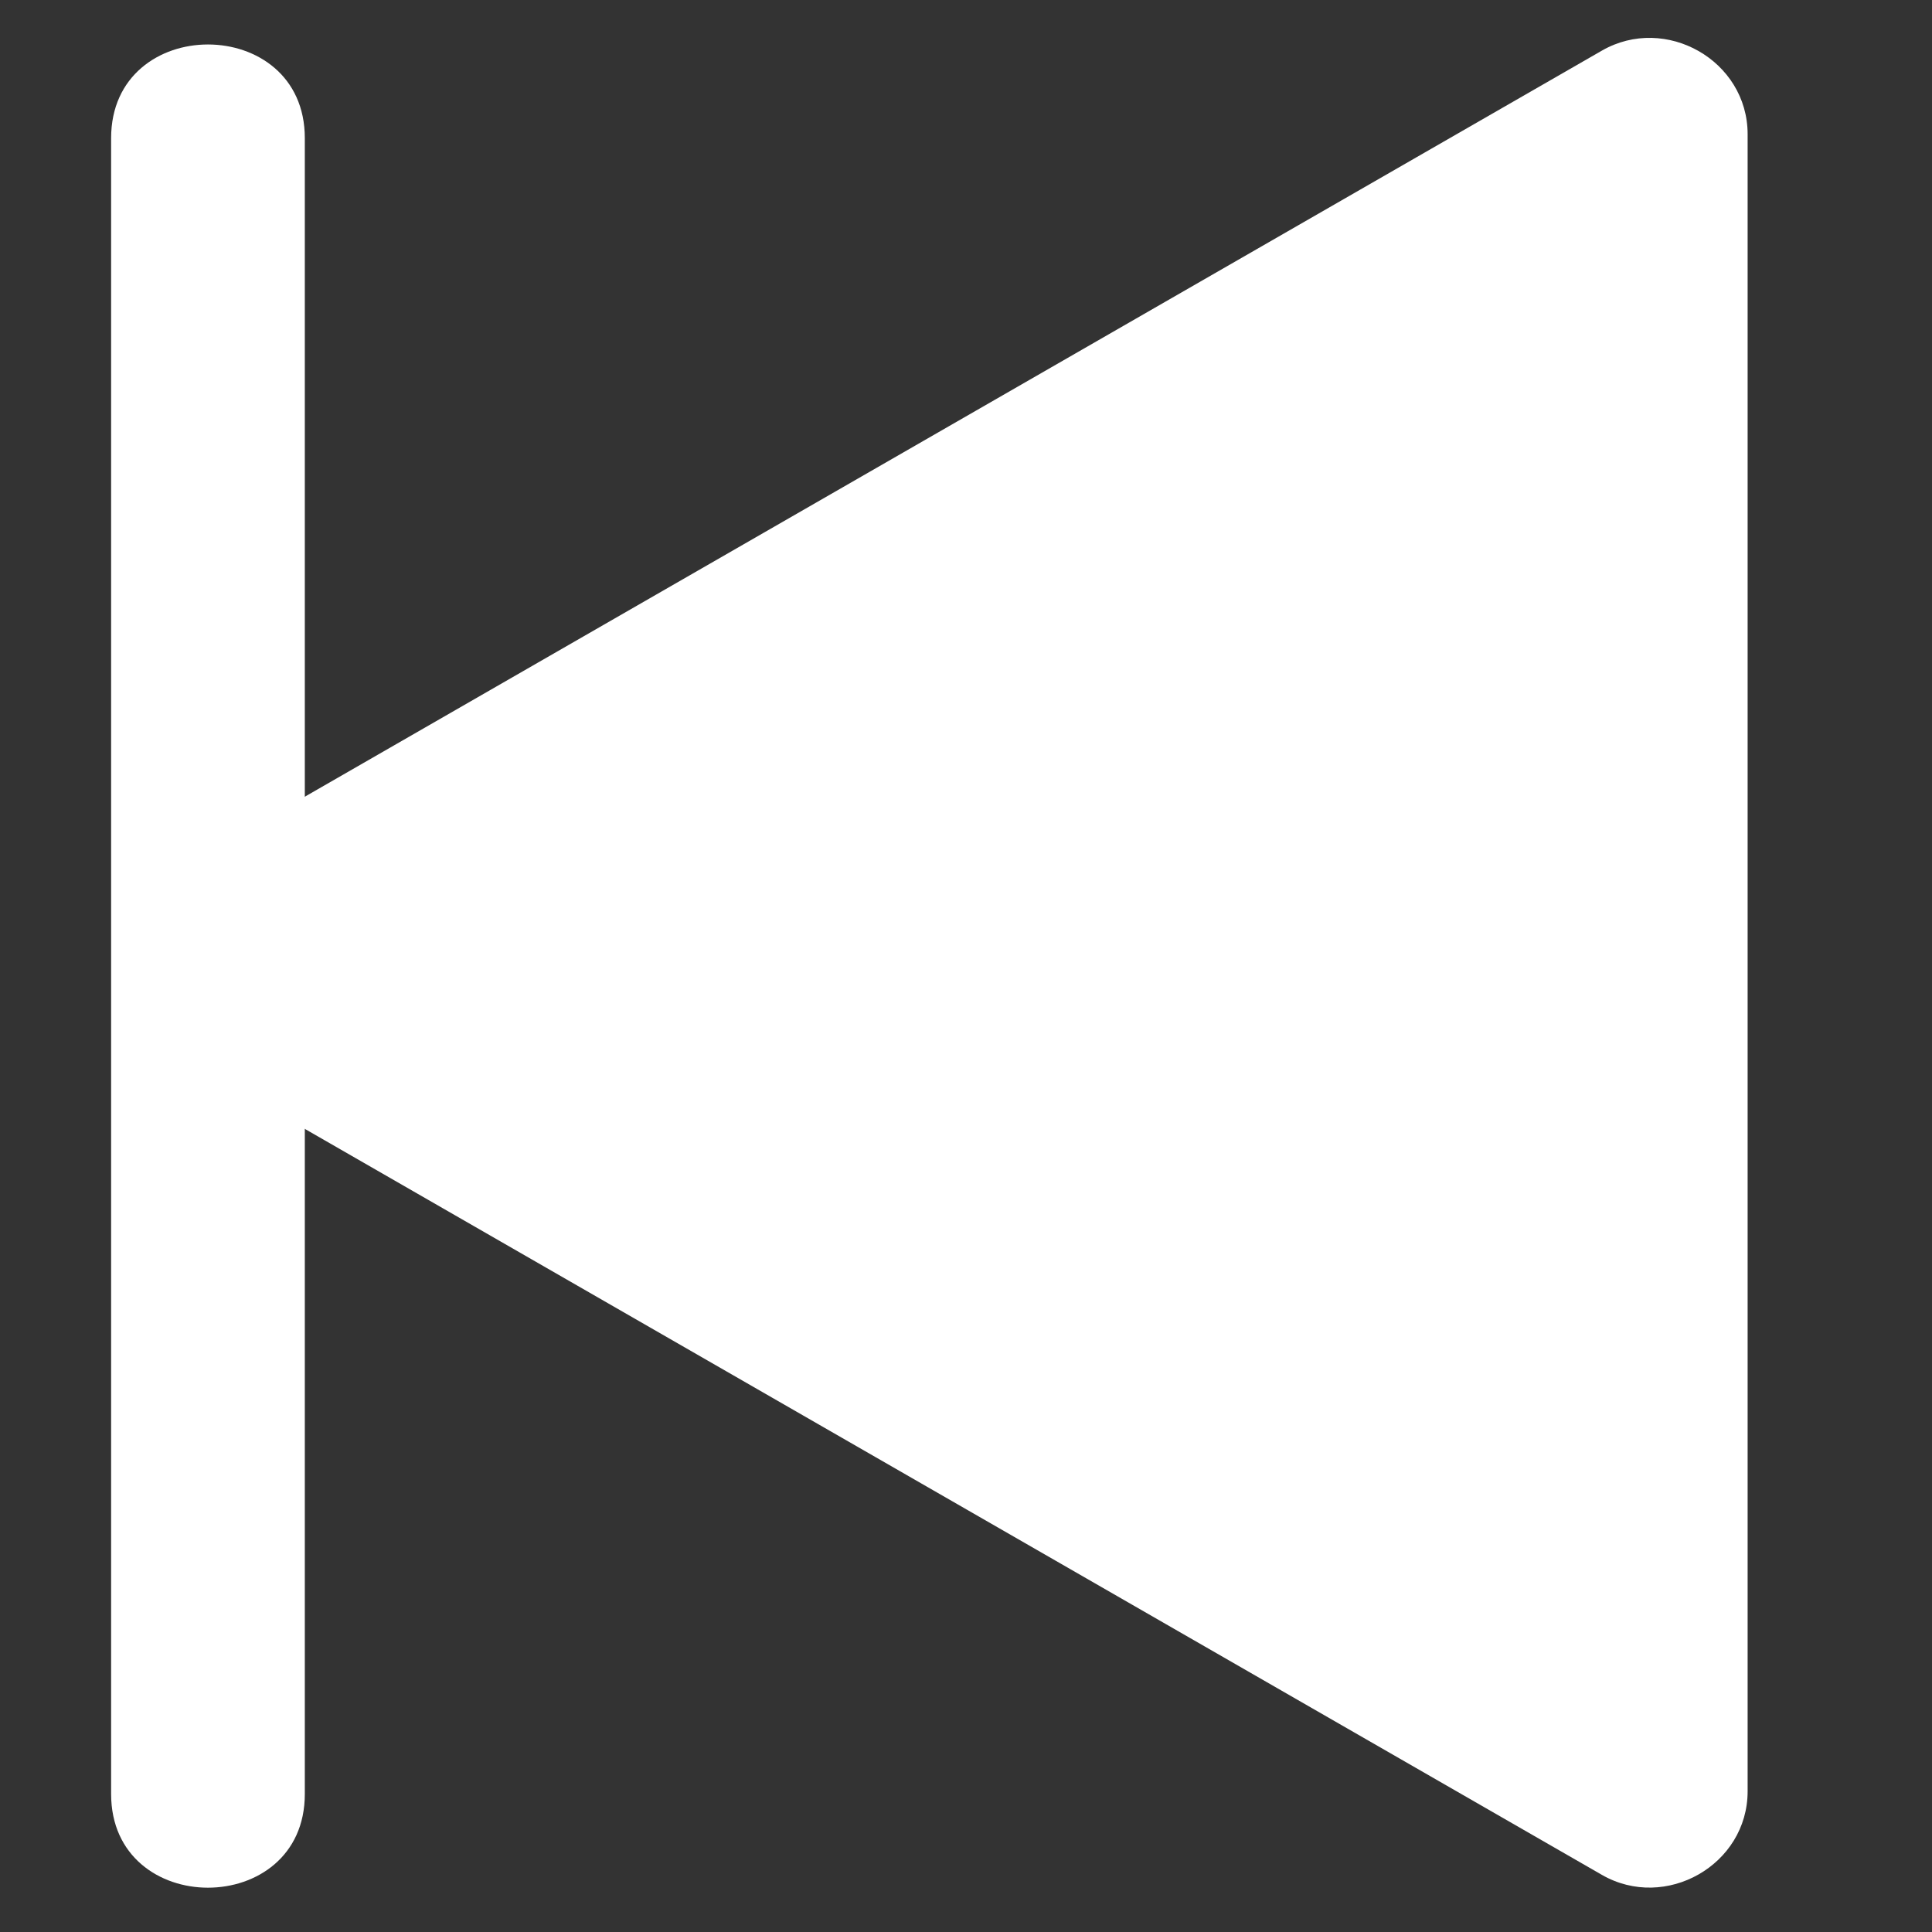 <?xml version="1.0" encoding="iso-8859-1"?>
<!-- Generator: Adobe Illustrator 16.0.3, SVG Export Plug-In . SVG Version: 6.00 Build 0)  -->
<!DOCTYPE svg PUBLIC "-//W3C//DTD SVG 1.1//EN" "http://www.w3.org/Graphics/SVG/1.1/DTD/svg11.dtd">
<svg version="1.1" id="Layer_1" xmlns="http://www.w3.org/2000/svg" xmlns:xlink="http://www.w3.org/1999/xlink" x="0px" y="0px"
	 width="35px" height="35px" viewBox="0 0 35 35" style="enable-background:new 0 0 35 35;" xml:space="preserve">
<rect x="0" y="0" width="35" height="35" fill="#333333" stroke="none"/>
<g>
	<g>
		<polygon style="fill:#FFFFFF;" points="3.809,17.442 16.904,9.938 30,2.434 30,17.442 30,32.451 16.904,24.946 		"/>
		<g>
			<path style="fill:#FFFFFF;" d="M4.694,18.957c8.699-5.003,17.399-10.006,26.098-15.009c-0.88-0.505-1.76-1.01-2.64-1.515
				c0,10.006,0,20.012,0,30.018c0.88-0.505,1.76-1.01,2.64-1.515c-8.699-5.003-17.398-10.006-26.098-15.009
				c-1.965-1.13-3.731,1.902-1.771,3.029c8.699,5.003,17.398,10.006,26.097,15.009c1.151,0.662,2.64-0.178,2.64-1.515
				c0-10.006,0-20.012,0-30.018c0-1.337-1.488-2.177-2.64-1.515C20.321,5.921,11.622,10.924,2.923,15.928
				C0.963,17.055,2.729,20.087,4.694,18.957z"/>
		</g>
	</g>
	<g>
		<g>
			<path style="fill:#FFFFFF;" d="M2.013,2.503c0,9.999,0,19.998,0,29.997c0,2.263,3.509,2.263,3.509,0c0-9.999,0-19.998,0-29.997
				C5.522,0.24,2.013,0.24,2.013,2.503L2.013,2.503z"/>
		</g>
	</g>
</g>
</svg>
